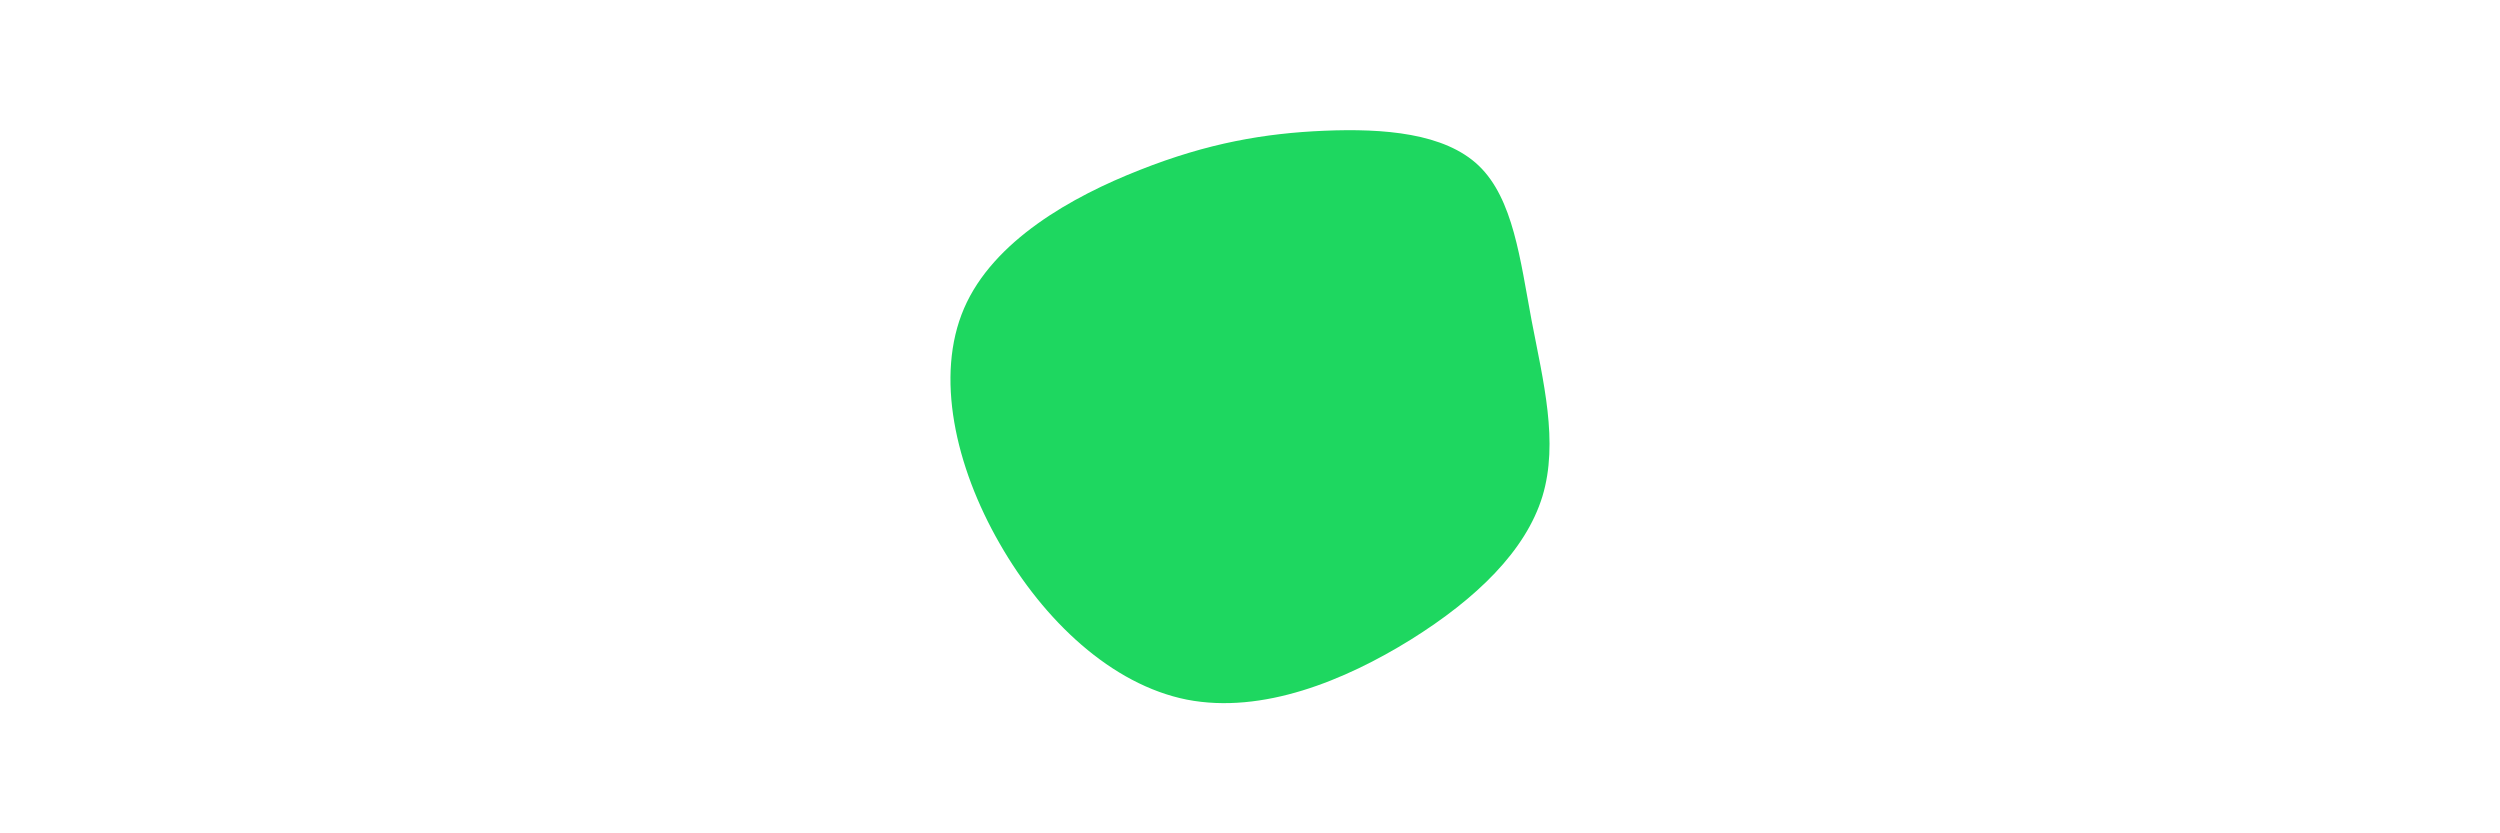 <svg xmlns="http://www.w3.org/2000/svg" xmlns:xlink="http://www.w3.org/1999/xlink" id="visual" width="900" height="300" version="1.1" viewBox="0 0 900 300"><g><path fill="#1ED760" d="M56.4 -68.8C68.8 -56.9 71.3 -35 75.4 -13.1C79.6 8.8 85.2 30.7 79.3 50.2C73.3 69.8 55.6 87 31.9 101.8C8.2 116.5 -21.5 128.7 -48.7 123.4C-75.8 118 -100.2 95 -116.1 67.2C-132.1 39.4 -139.4 6.8 -128.9 -17.5C-118.4 -41.8 -90.1 -57.7 -65.6 -67.3C-41.1 -77 -20.6 -80.5 0.7 -81.4C22.1 -82.3 44.1 -80.6 56.4 -68.8" transform="translate(475.977 128.471)"/></g></svg>
